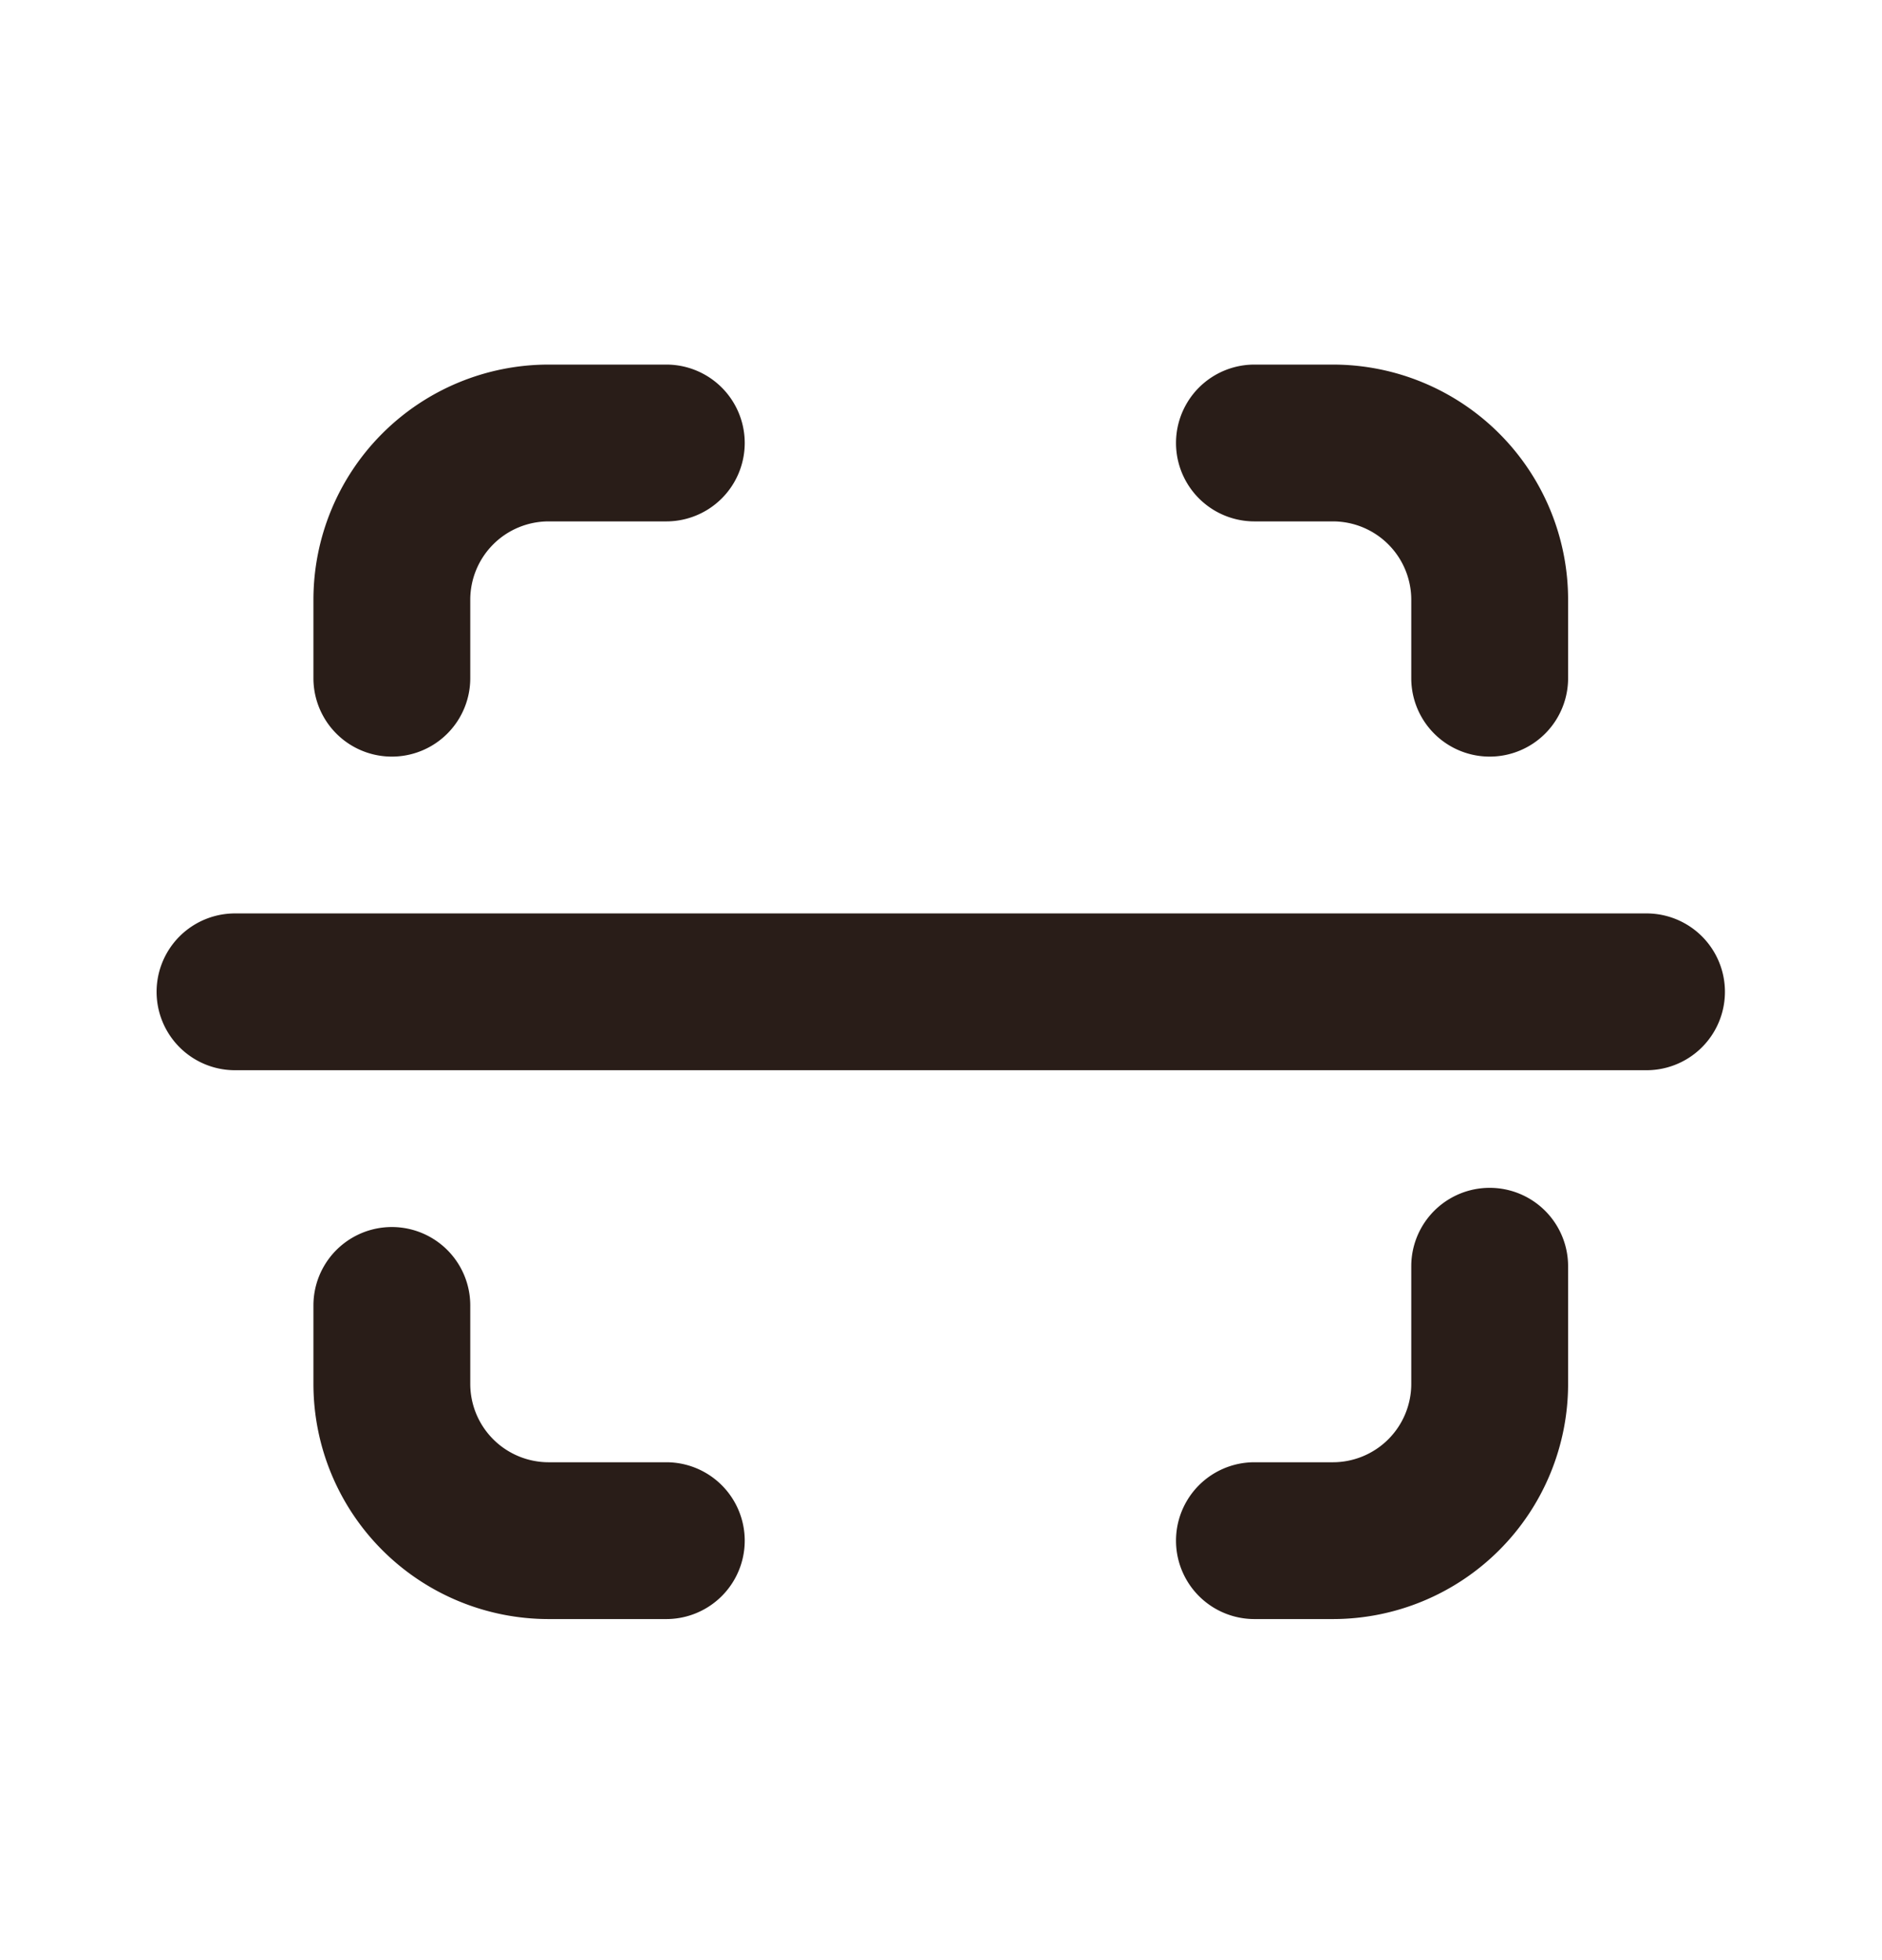 <svg xmlns="http://www.w3.org/2000/svg" width="24" height="25" fill="none"><path fill="#291D18" d="M5.997 7.65a1 1 0 0 1 1-1h1.5a1 1 0 1 0 0-2h-1.5a3 3 0 0 0-3 3v1a1 1 0 1 0 2 0zm10-3a1 1 0 1 0 0 2h1a1 1 0 0 1 1 1v1a1 1 0 1 0 2 0v-1a3 3 0 0 0-3-3zm4 11.5a1 1 0 1 0-2 0v1.5a1 1 0 0 1-1 1h-1a1 1 0 1 0 0 2h1a3 3 0 0 0 3-3zm-14 .5a1 1 0 1 0-2 0v1a3 3 0 0 0 3 3h1.5a1 1 0 1 0 0-2h-1.5a1 1 0 0 1-1-1zm-3-5a1 1 0 1 0 0 2h18a1 1 0 1 0 0-2z"/></svg>